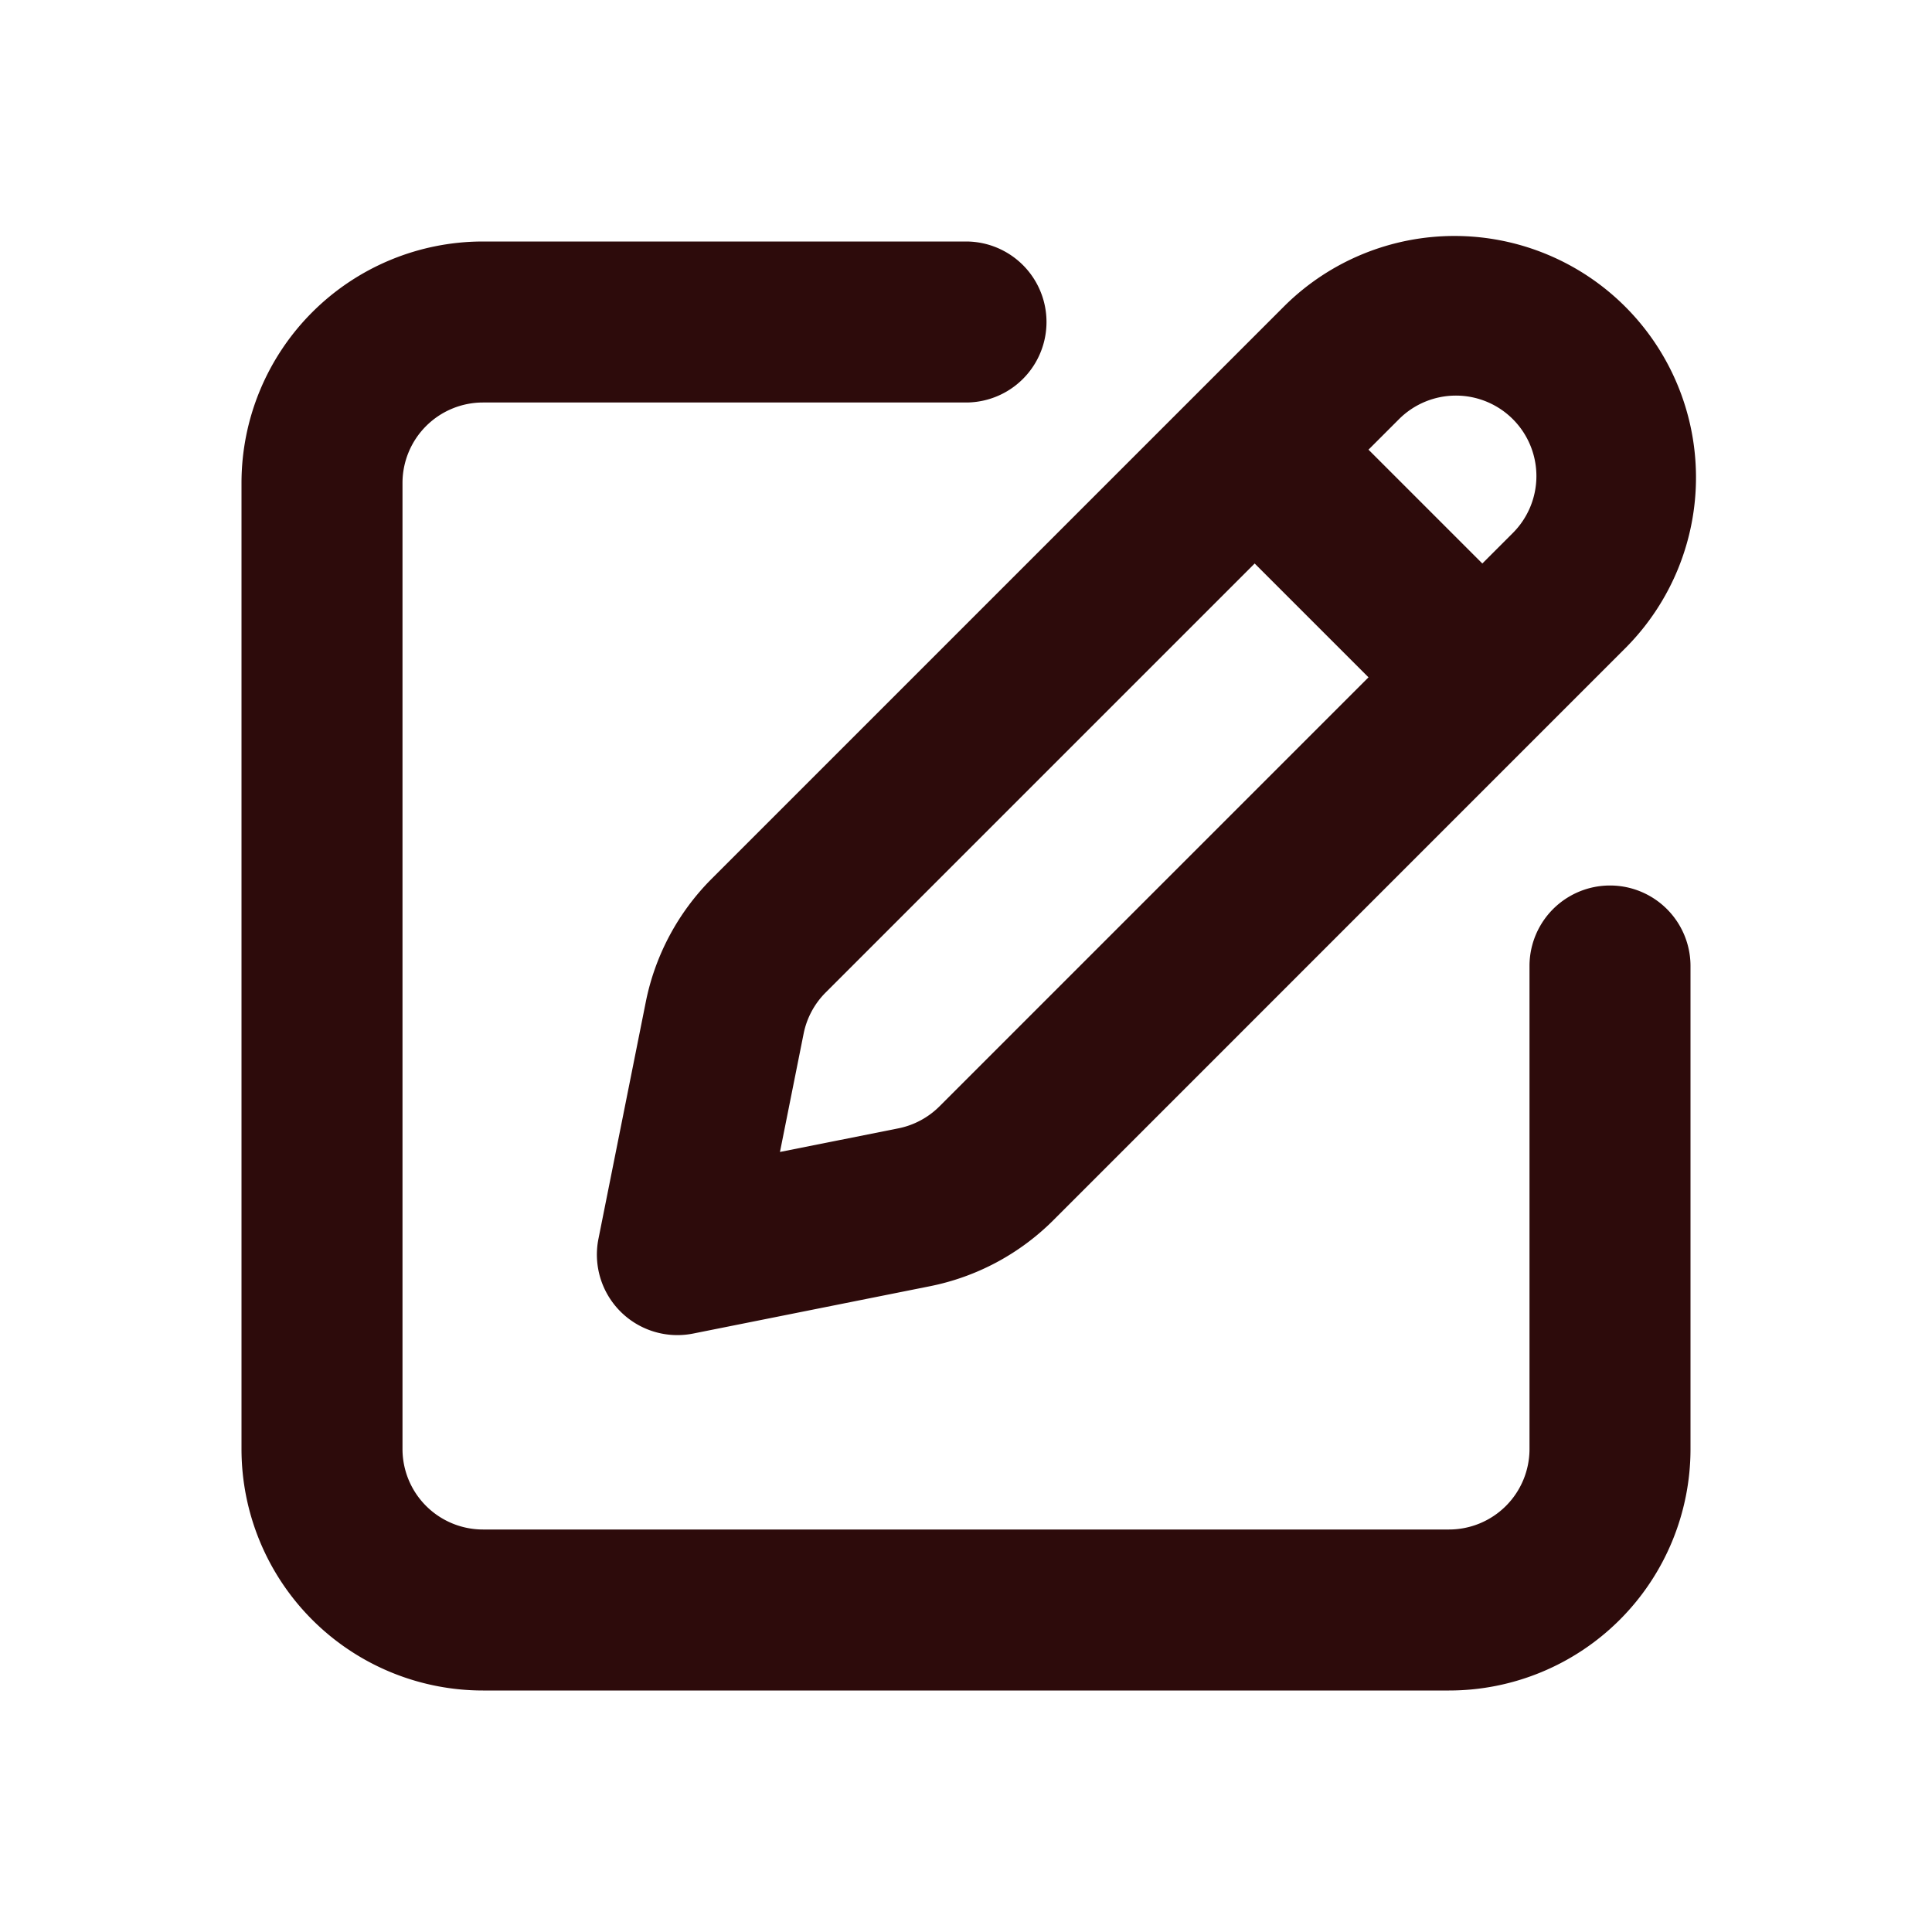 <svg width="48" height="48" fill="#2d0b0b" viewBox="0 0 24 24" xmlns="http://www.w3.org/2000/svg">
<path fill-rule="evenodd" d="M15.964 3.793a3 3 0 0 1 4.243 4.242l-7.122 7.123a3 3 0 0 1-1.533.82l-2.942.588a1 1 0 0 1-1.176-1.176l.588-2.942a3 3 0 0 1 .82-1.533l7.122-7.122Zm2.829 1.414a1 1 0 0 0-1.414 0L17 5.586 18.414 7l.379-.379a1 1 0 0 0 0-1.414ZM17 8.414 15.586 7l-5.33 5.33a1 1 0 0 0-.273.51l-.294 1.47 1.47-.293a1 1 0 0 0 .512-.274L17 8.414ZM6 5a1 1 0 0 0-1 1v12a1 1 0 0 0 1 1h12a1 1 0 0 0 1-1v-6a1 1 0 1 1 2 0v6a3 3 0 0 1-3 3H6a3 3 0 0 1-3-3V6a3 3 0 0 1 3-3h6a1 1 0 1 1 0 2H6Z" clip-rule="evenodd"></path>
</svg>